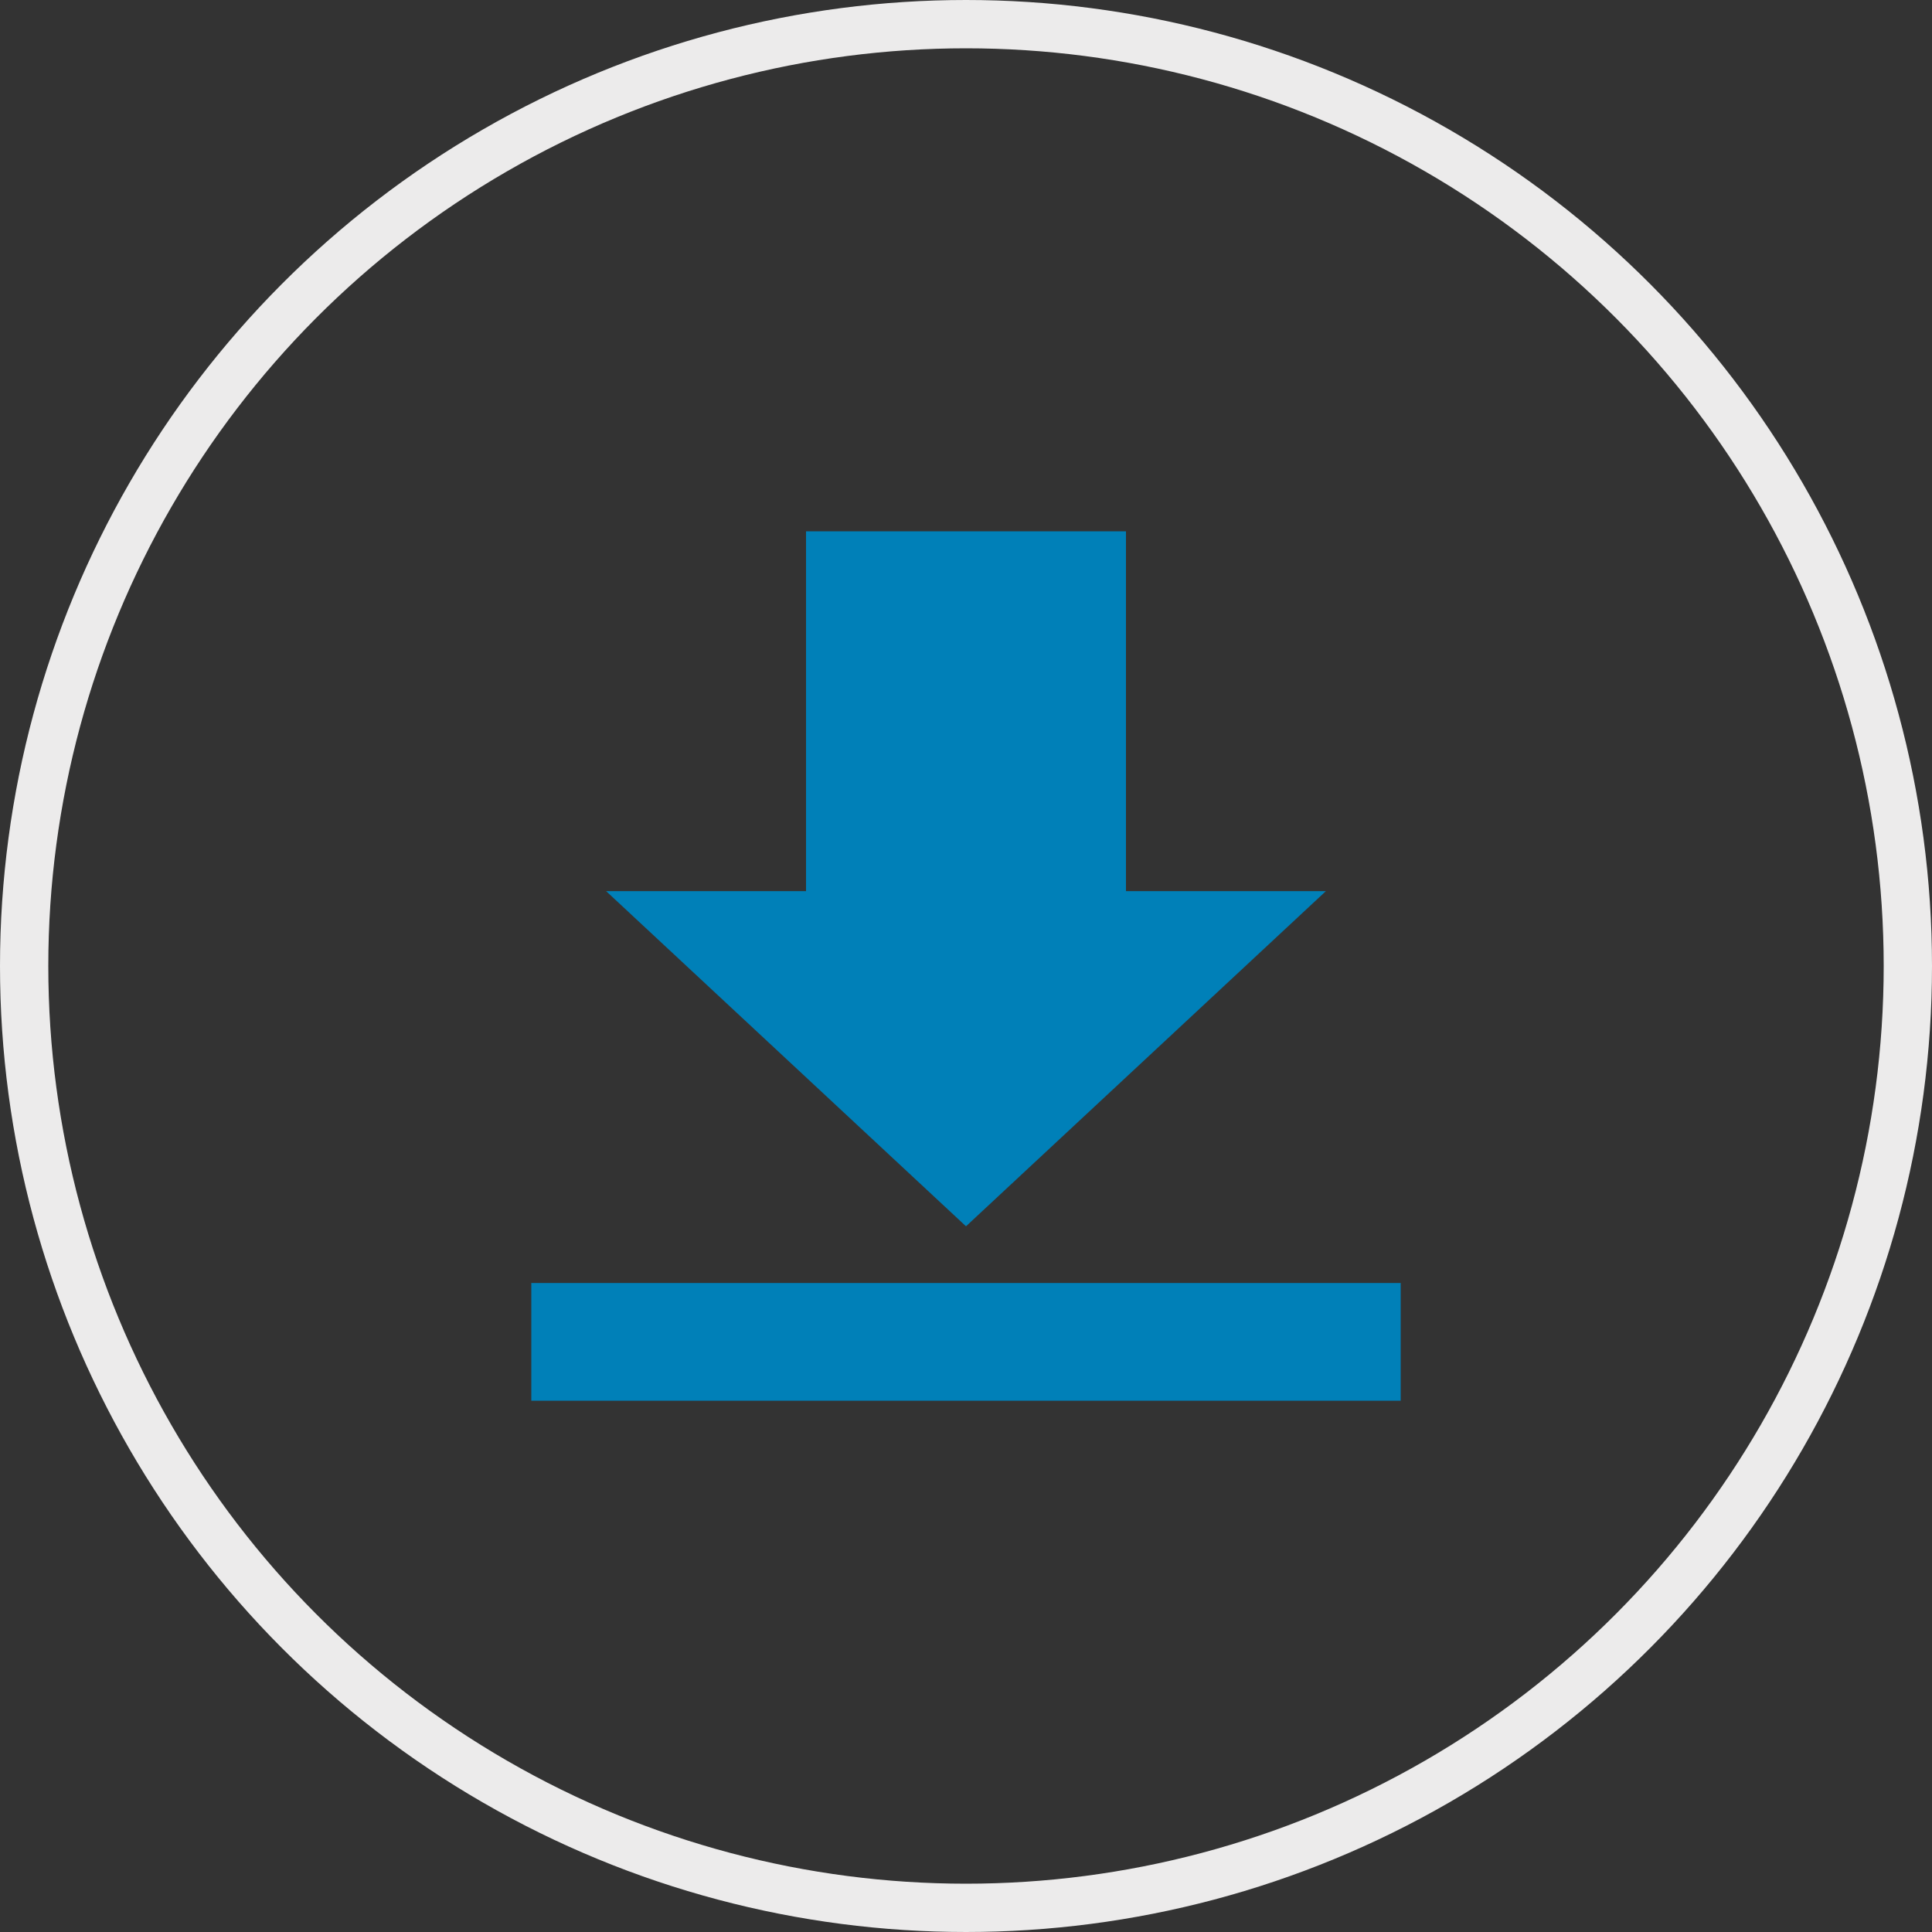 <svg width="40" height="40" viewBox="0 0 40 40" fill="none" xmlns="http://www.w3.org/2000/svg">
<rect x="0" y="0" width="40" height="40" fill="#333333" stroke="none"/>
<circle cx="20" cy="20" r="19.5" stroke="#ECEBEB"/>
<path d="M11 26.563H29V29H11V26.563ZM23.312 11H16.688V18.45H12.549L20 25.389L27.451 18.45H23.312V11Z" fill="#0080B8"/>
</svg>
